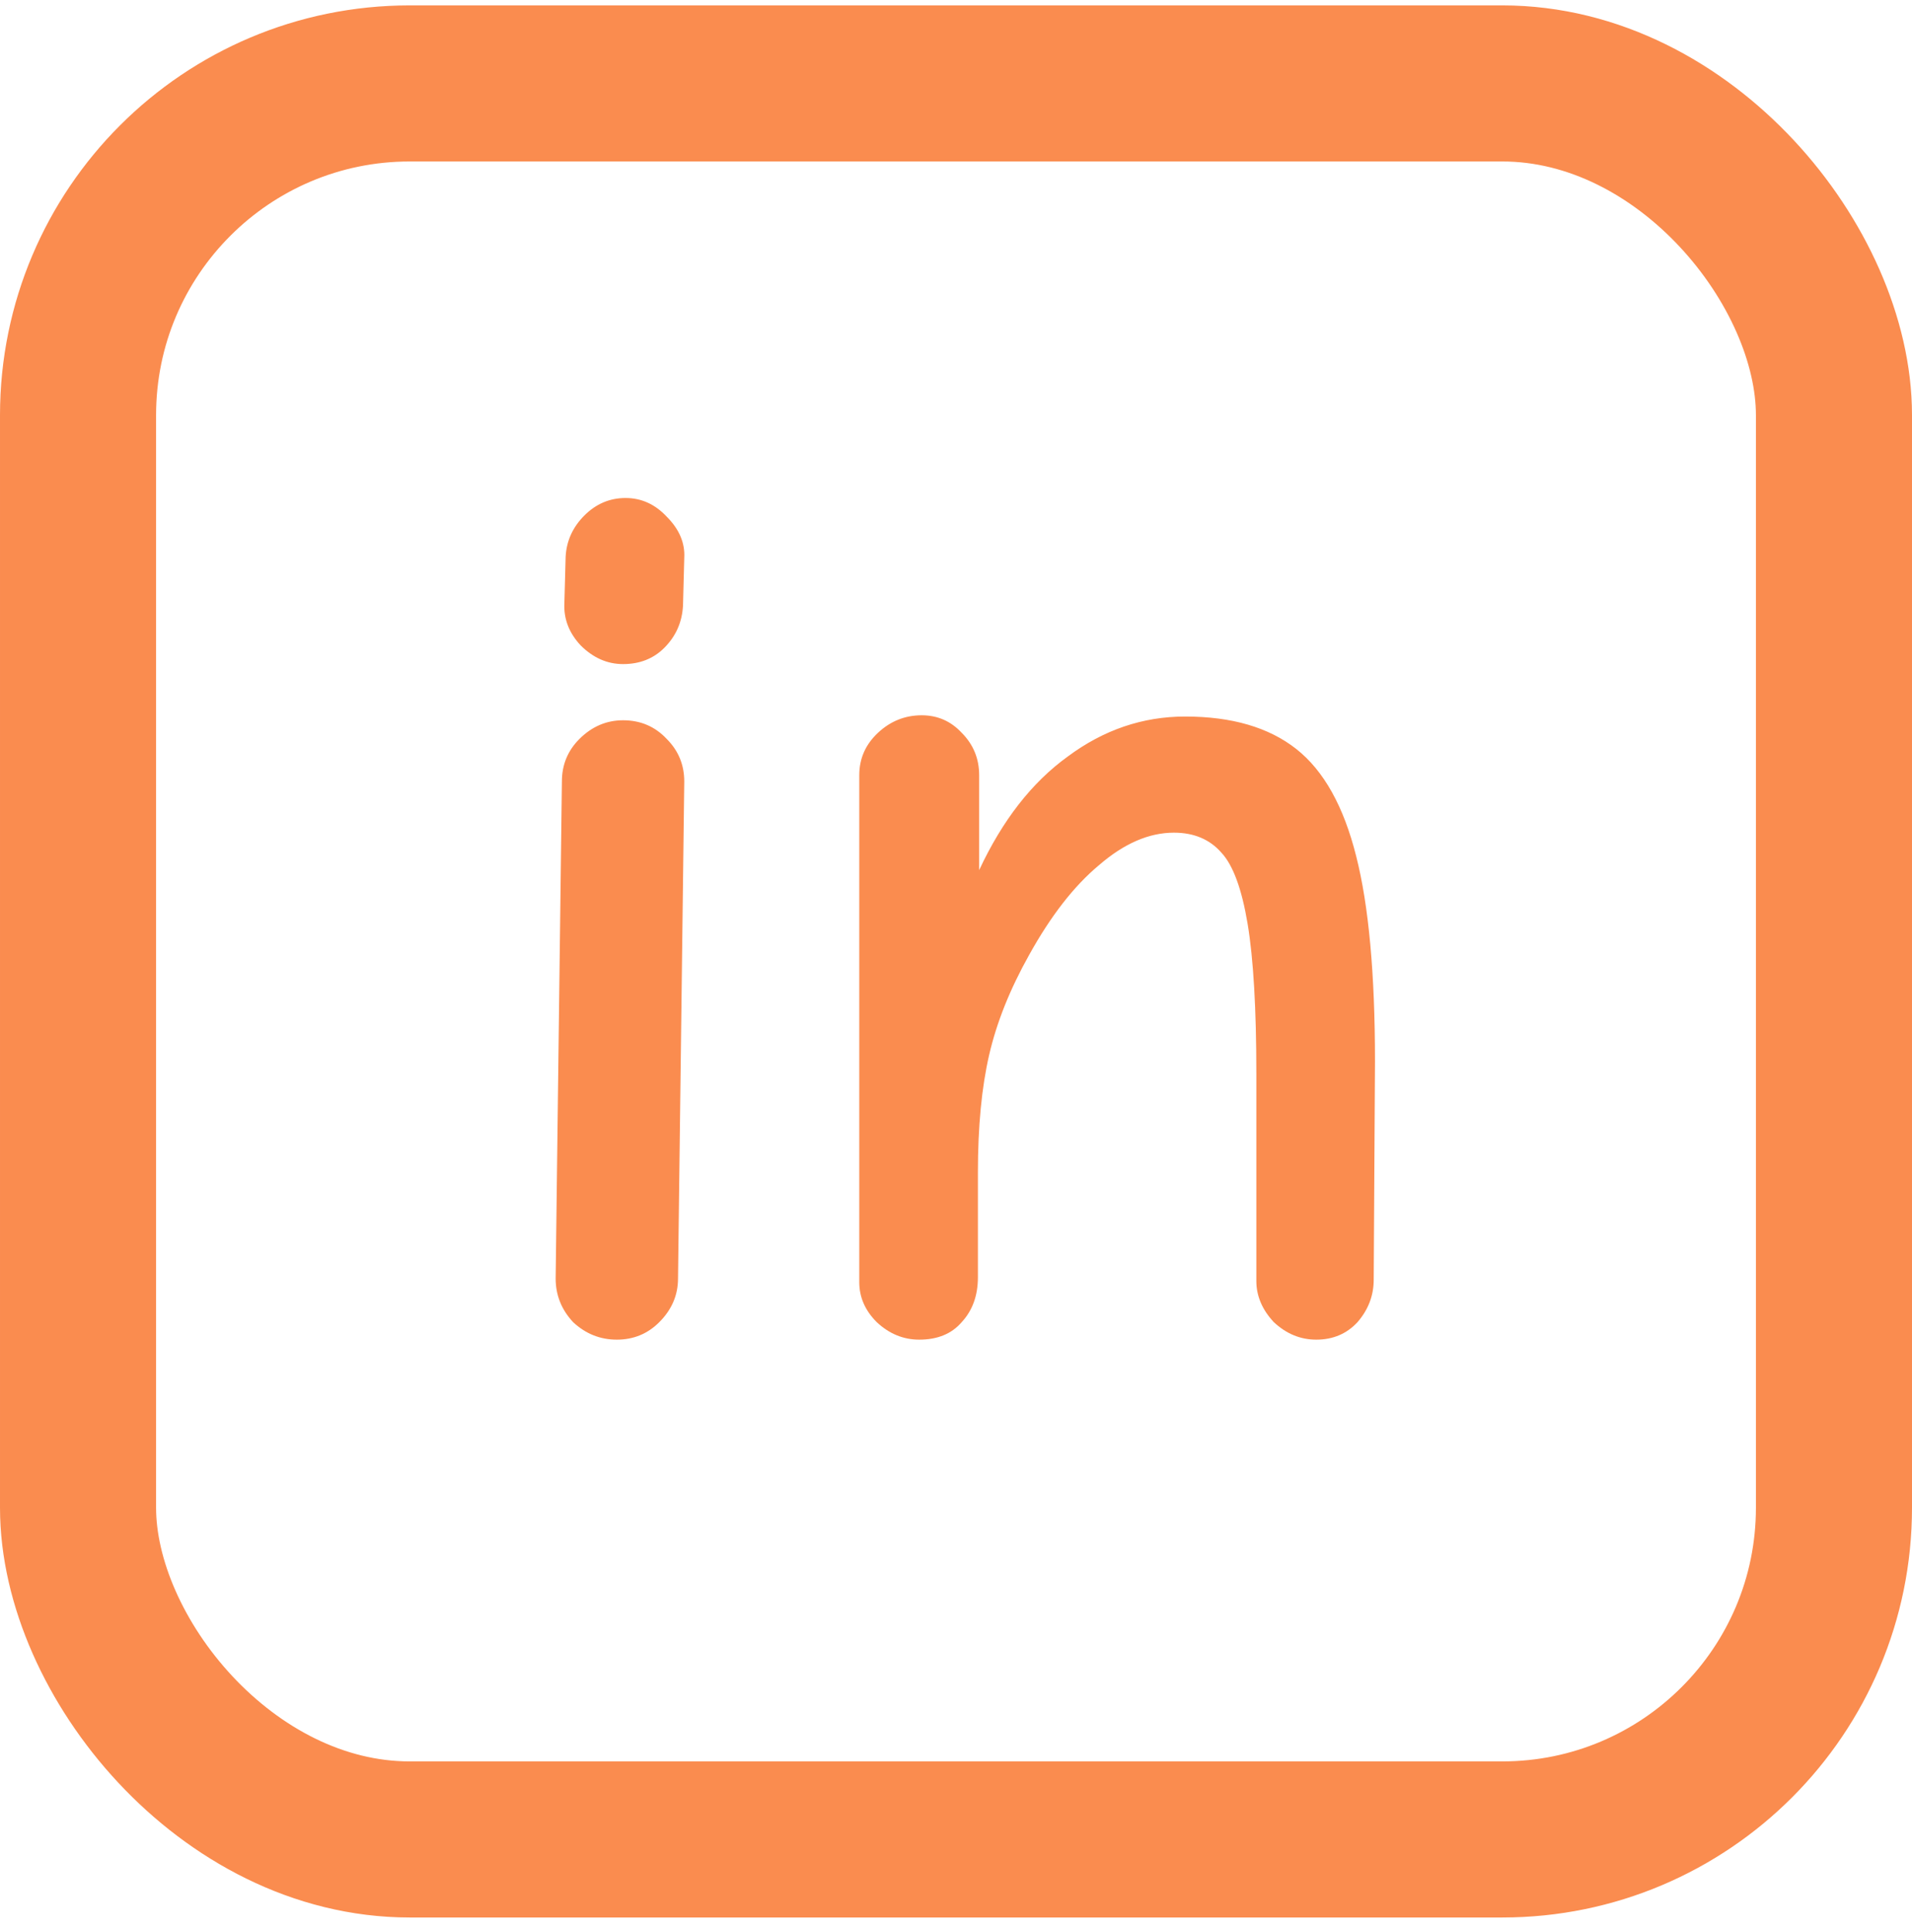 <svg width="98" height="99" viewBox="0 0 98 99" fill="none" xmlns="http://www.w3.org/2000/svg">
<rect x="4" y="4.276" width="90" height="90" rx="17" stroke="#FA8C4F" stroke-width="8"/>
<path d="M31.936 34.036C31.125 34.036 30.4 33.716 29.76 33.076C29.163 32.436 28.885 31.711 28.928 30.9L28.992 28.532C29.035 27.722 29.355 27.018 29.952 26.42C30.549 25.823 31.253 25.524 32.064 25.524C32.875 25.524 33.579 25.844 34.176 26.484C34.816 27.124 35.115 27.828 35.072 28.596L35.008 31.028C34.965 31.882 34.645 32.607 34.048 33.204C33.493 33.759 32.789 34.036 31.936 34.036ZM31.616 68.66C30.763 68.66 30.016 68.362 29.376 67.764C28.779 67.124 28.48 66.378 28.48 65.524L28.8 40.052C28.8 39.199 29.099 38.474 29.696 37.876C30.336 37.236 31.083 36.916 31.936 36.916C32.832 36.916 33.579 37.236 34.176 37.876C34.773 38.474 35.072 39.199 35.072 40.052L34.752 65.524C34.752 66.378 34.432 67.124 33.792 67.764C33.195 68.362 32.469 68.66 31.616 68.66ZM47.114 68.66C46.304 68.66 45.578 68.362 44.938 67.764C44.341 67.167 44.042 66.484 44.042 65.716V39.732C44.042 38.879 44.362 38.154 45.002 37.556C45.642 36.959 46.389 36.66 47.242 36.66C48.053 36.66 48.736 36.959 49.291 37.556C49.888 38.154 50.187 38.879 50.187 39.732V44.596C51.381 42.036 52.896 40.095 54.73 38.772C56.565 37.407 58.571 36.724 60.746 36.724C63.136 36.724 65.034 37.279 66.442 38.388C67.85 39.498 68.874 41.332 69.514 43.892C70.154 46.41 70.475 49.908 70.475 54.388L70.41 65.588C70.41 66.399 70.133 67.124 69.579 67.764C69.024 68.362 68.32 68.66 67.466 68.66C66.656 68.66 65.93 68.362 65.29 67.764C64.693 67.124 64.394 66.42 64.394 65.652V55.028C64.394 51.7 64.245 49.14 63.947 47.348C63.648 45.556 63.2 44.34 62.602 43.7C62.005 43.018 61.194 42.676 60.17 42.676C58.891 42.676 57.611 43.231 56.331 44.34C55.05 45.407 53.856 46.943 52.746 48.948C51.765 50.698 51.083 52.404 50.699 54.068C50.315 55.732 50.123 57.738 50.123 60.084V65.46C50.123 66.399 49.845 67.167 49.291 67.764C48.779 68.362 48.053 68.66 47.114 68.66Z" fill="#FA8C4F"/>
</svg>
